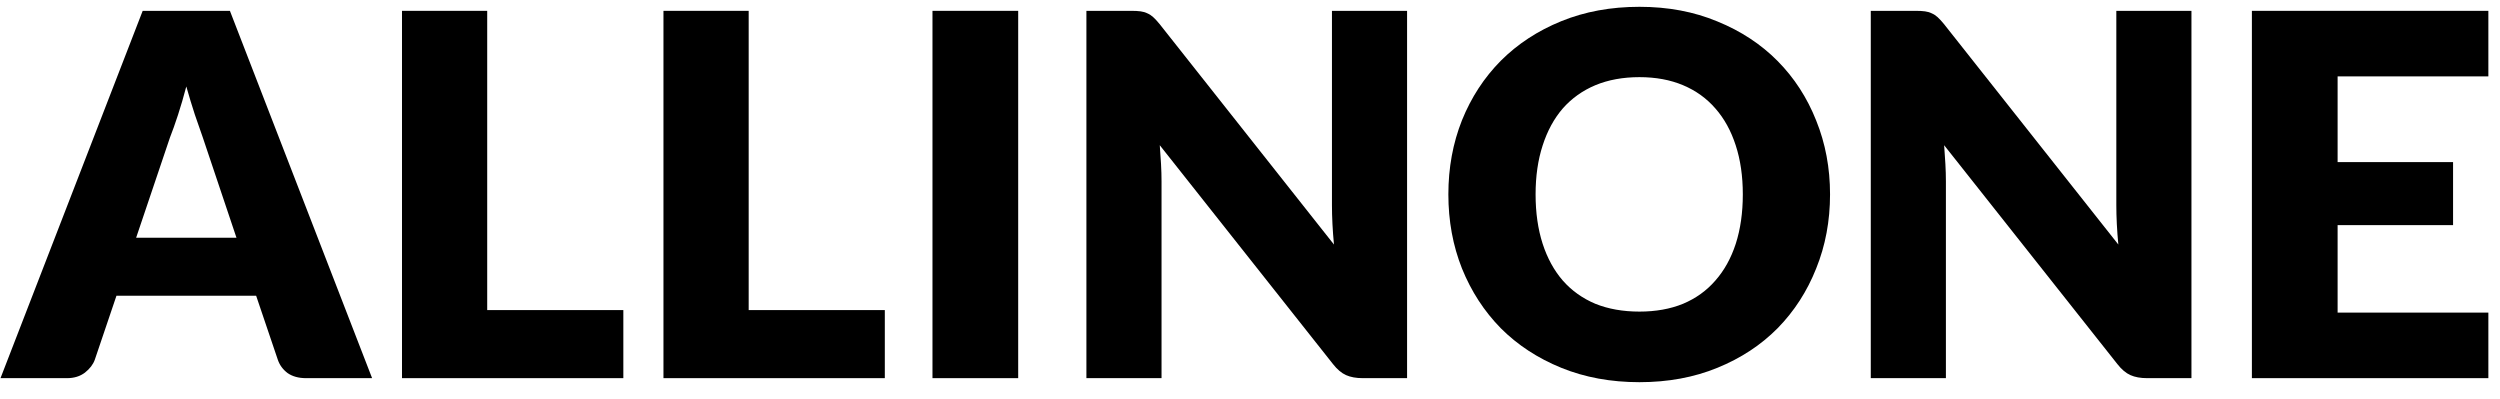 <svg width="119" height="19" viewBox="0 0 119 19" fill="none" xmlns="http://www.w3.org/2000/svg">
<path d="M17.712 18H14.568C14.216 18 13.924 17.92 13.692 17.76C13.468 17.592 13.312 17.38 13.224 17.124L12.192 14.076H5.544L4.512 17.124C4.432 17.348 4.276 17.552 4.044 17.736C3.812 17.912 3.528 18 3.192 18H0.024L6.792 0.516H10.944L17.712 18ZM6.48 11.316H11.256L9.648 6.528C9.544 6.224 9.42 5.868 9.276 5.46C9.14 5.044 9.004 4.596 8.868 4.116C8.74 4.604 8.608 5.056 8.472 5.472C8.336 5.888 8.208 6.248 8.088 6.552L6.48 11.316Z" fill="black"/>
<path d="M23.191 14.76H29.671V18H19.135V0.516H23.191V14.76Z" fill="black"/>
<path d="M35.637 14.76H42.117V18H31.581V0.516H35.637V14.76Z" fill="black"/>
<path d="M48.466 18H44.386V0.516H48.466V18Z" fill="black"/>
<path d="M53.849 0.516C54.025 0.516 54.173 0.524 54.293 0.54C54.413 0.556 54.521 0.588 54.617 0.636C54.713 0.676 54.805 0.736 54.893 0.816C54.981 0.896 55.081 1.004 55.193 1.14L63.497 11.64C63.465 11.304 63.441 10.98 63.425 10.668C63.409 10.348 63.401 10.048 63.401 9.768V0.516H66.977V18H64.865C64.553 18 64.289 17.952 64.073 17.856C63.857 17.76 63.649 17.584 63.449 17.328L55.205 6.912C55.229 7.216 55.249 7.516 55.265 7.812C55.281 8.1 55.289 8.372 55.289 8.628V18H51.713V0.516H53.849Z" fill="black"/>
<path d="M87.11 9.252C87.11 10.516 86.89 11.692 86.45 12.78C86.018 13.868 85.406 14.816 84.614 15.624C83.822 16.424 82.866 17.052 81.746 17.508C80.634 17.964 79.398 18.192 78.038 18.192C76.678 18.192 75.438 17.964 74.318 17.508C73.198 17.052 72.238 16.424 71.438 15.624C70.646 14.816 70.03 13.868 69.59 12.78C69.158 11.692 68.942 10.516 68.942 9.252C68.942 7.988 69.158 6.812 69.59 5.724C70.03 4.636 70.646 3.692 71.438 2.892C72.238 2.092 73.198 1.464 74.318 1.008C75.438 0.552 76.678 0.324 78.038 0.324C79.398 0.324 80.634 0.556 81.746 1.02C82.866 1.476 83.822 2.104 84.614 2.904C85.406 3.704 86.018 4.648 86.45 5.736C86.89 6.824 87.11 7.996 87.11 9.252ZM82.958 9.252C82.958 8.388 82.846 7.612 82.622 6.924C82.398 6.228 82.074 5.64 81.65 5.16C81.234 4.68 80.722 4.312 80.114 4.056C79.506 3.8 78.814 3.672 78.038 3.672C77.254 3.672 76.554 3.8 75.938 4.056C75.33 4.312 74.814 4.68 74.39 5.16C73.974 5.64 73.654 6.228 73.43 6.924C73.206 7.612 73.094 8.388 73.094 9.252C73.094 10.124 73.206 10.908 73.43 11.604C73.654 12.292 73.974 12.876 74.39 13.356C74.814 13.836 75.33 14.204 75.938 14.46C76.554 14.708 77.254 14.832 78.038 14.832C78.814 14.832 79.506 14.708 80.114 14.46C80.722 14.204 81.234 13.836 81.65 13.356C82.074 12.876 82.398 12.292 82.622 11.604C82.846 10.908 82.958 10.124 82.958 9.252Z" fill="black"/>
<path d="M91.185 0.516C91.361 0.516 91.509 0.524 91.629 0.54C91.749 0.556 91.857 0.588 91.953 0.636C92.049 0.676 92.141 0.736 92.229 0.816C92.317 0.896 92.417 1.004 92.529 1.14L100.833 11.64C100.801 11.304 100.777 10.98 100.761 10.668C100.745 10.348 100.737 10.048 100.737 9.768V0.516H104.313V18H102.201C101.889 18 101.625 17.952 101.409 17.856C101.193 17.76 100.985 17.584 100.785 17.328L92.541 6.912C92.565 7.216 92.585 7.516 92.601 7.812C92.617 8.1 92.625 8.372 92.625 8.628V18H89.049V0.516H91.185Z" fill="black"/>
<path d="M118.446 0.516V3.636H111.27V7.716H116.766V10.716H111.27V14.88H118.446V18H107.19V0.516H118.446Z" fill="black"/>
</svg>
